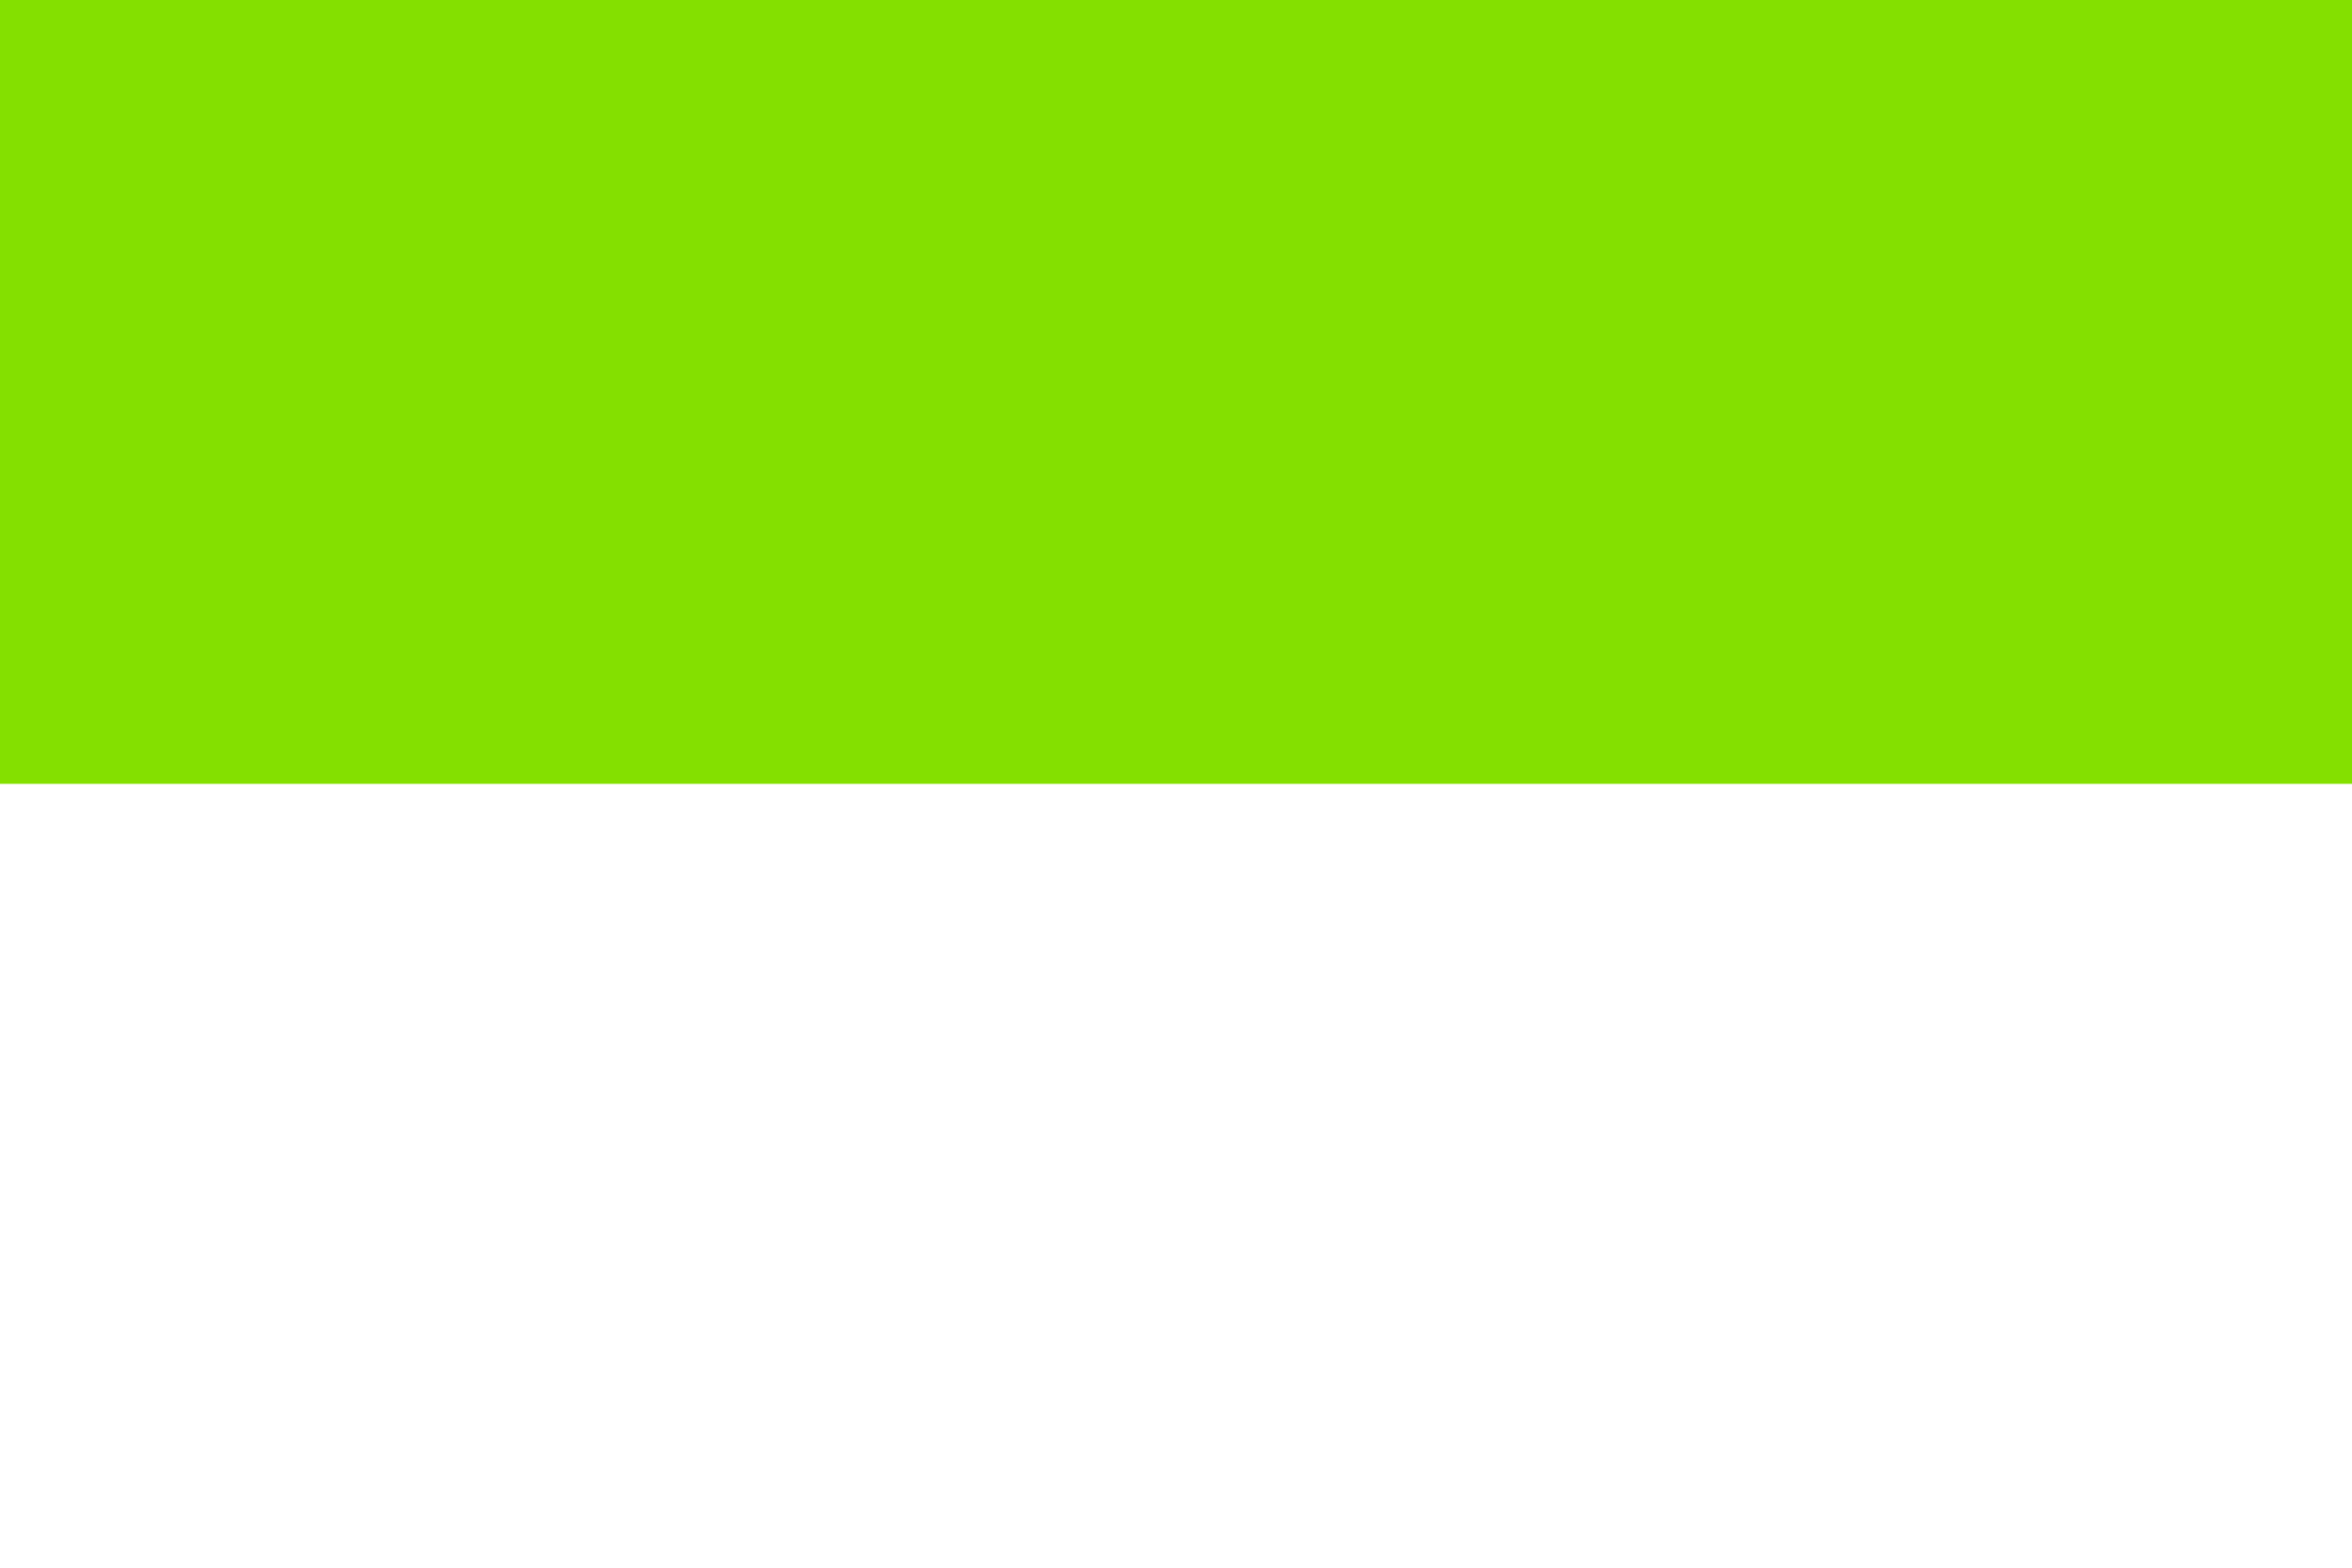 <?xml version="1.0" encoding="UTF-8" standalone="no"?>
<!-- Created with Inkscape (http://www.inkscape.org/) -->

<svg
   xmlns:dc="http://purl.org/dc/elements/1.1/"
   xmlns:cc="http://creativecommons.org/ns#"
   xmlns:rdf="http://www.w3.org/1999/02/22-rdf-syntax-ns#"
   xmlns:svg="http://www.w3.org/2000/svg"
   xmlns="http://www.w3.org/2000/svg"
   xmlns:sodipodi="http://sodipodi.sourceforge.net/DTD/sodipodi-0.dtd"
   xmlns:inkscape="http://www.inkscape.org/namespaces/inkscape"
   width="12"
   height="8"
   id="svg2"
   version="1.1"
   inkscape:version="0.48.2 r9819"
   sodipodi:docname="summary-button-border.svg">
  <defs
     id="defs4" />
  <sodipodi:namedview
     id="base"
     pagecolor="#000000"
     bordercolor="#666666"
     borderopacity="1.0"
     inkscape:pageopacity="0"
     inkscape:pageshadow="2"
     inkscape:zoom="15.933999"
     inkscape:cx="-6.6231636"
     inkscape:cy="8.080649"
     inkscape:document-units="px"
     inkscape:current-layer="layer1"
     showgrid="true"
     showguides="true"
     inkscape:guide-bbox="true"
     inkscape:window-width="1680"
     inkscape:window-height="999"
     inkscape:window-x="0"
     inkscape:window-y="0"
     inkscape:window-maximized="1"
     guidetolerance="10000"
     objecttolerance="10000">
    <inkscape:grid
       type="xygrid"
       id="grid3792"
       empspacing="10"
       visible="true"
       enabled="true"
       snapvisiblegridlinesonly="true" />
  </sodipodi:namedview>
  <g
     inkscape:label="Layer 1"
     inkscape:groupmode="layer"
     id="layer1"
     transform="translate(0,-2)">
    <rect
       style="fill:#84e000;fill-opacity:1;stroke-width:0.436;stroke-miterlimit:4;stroke-dasharray:none"
       id="rect3796"
       width="12"
       height="4"
       x="0"
       y="2" />
    <rect
       y="19"
       x="0"
       height="1"
       width="12"
       id="rect3752"
       style="fill:#0099cc;fill-opacity:1;stroke-width:0.436;stroke-miterlimit:4;stroke-dasharray:none" />
  </g>
</svg>
